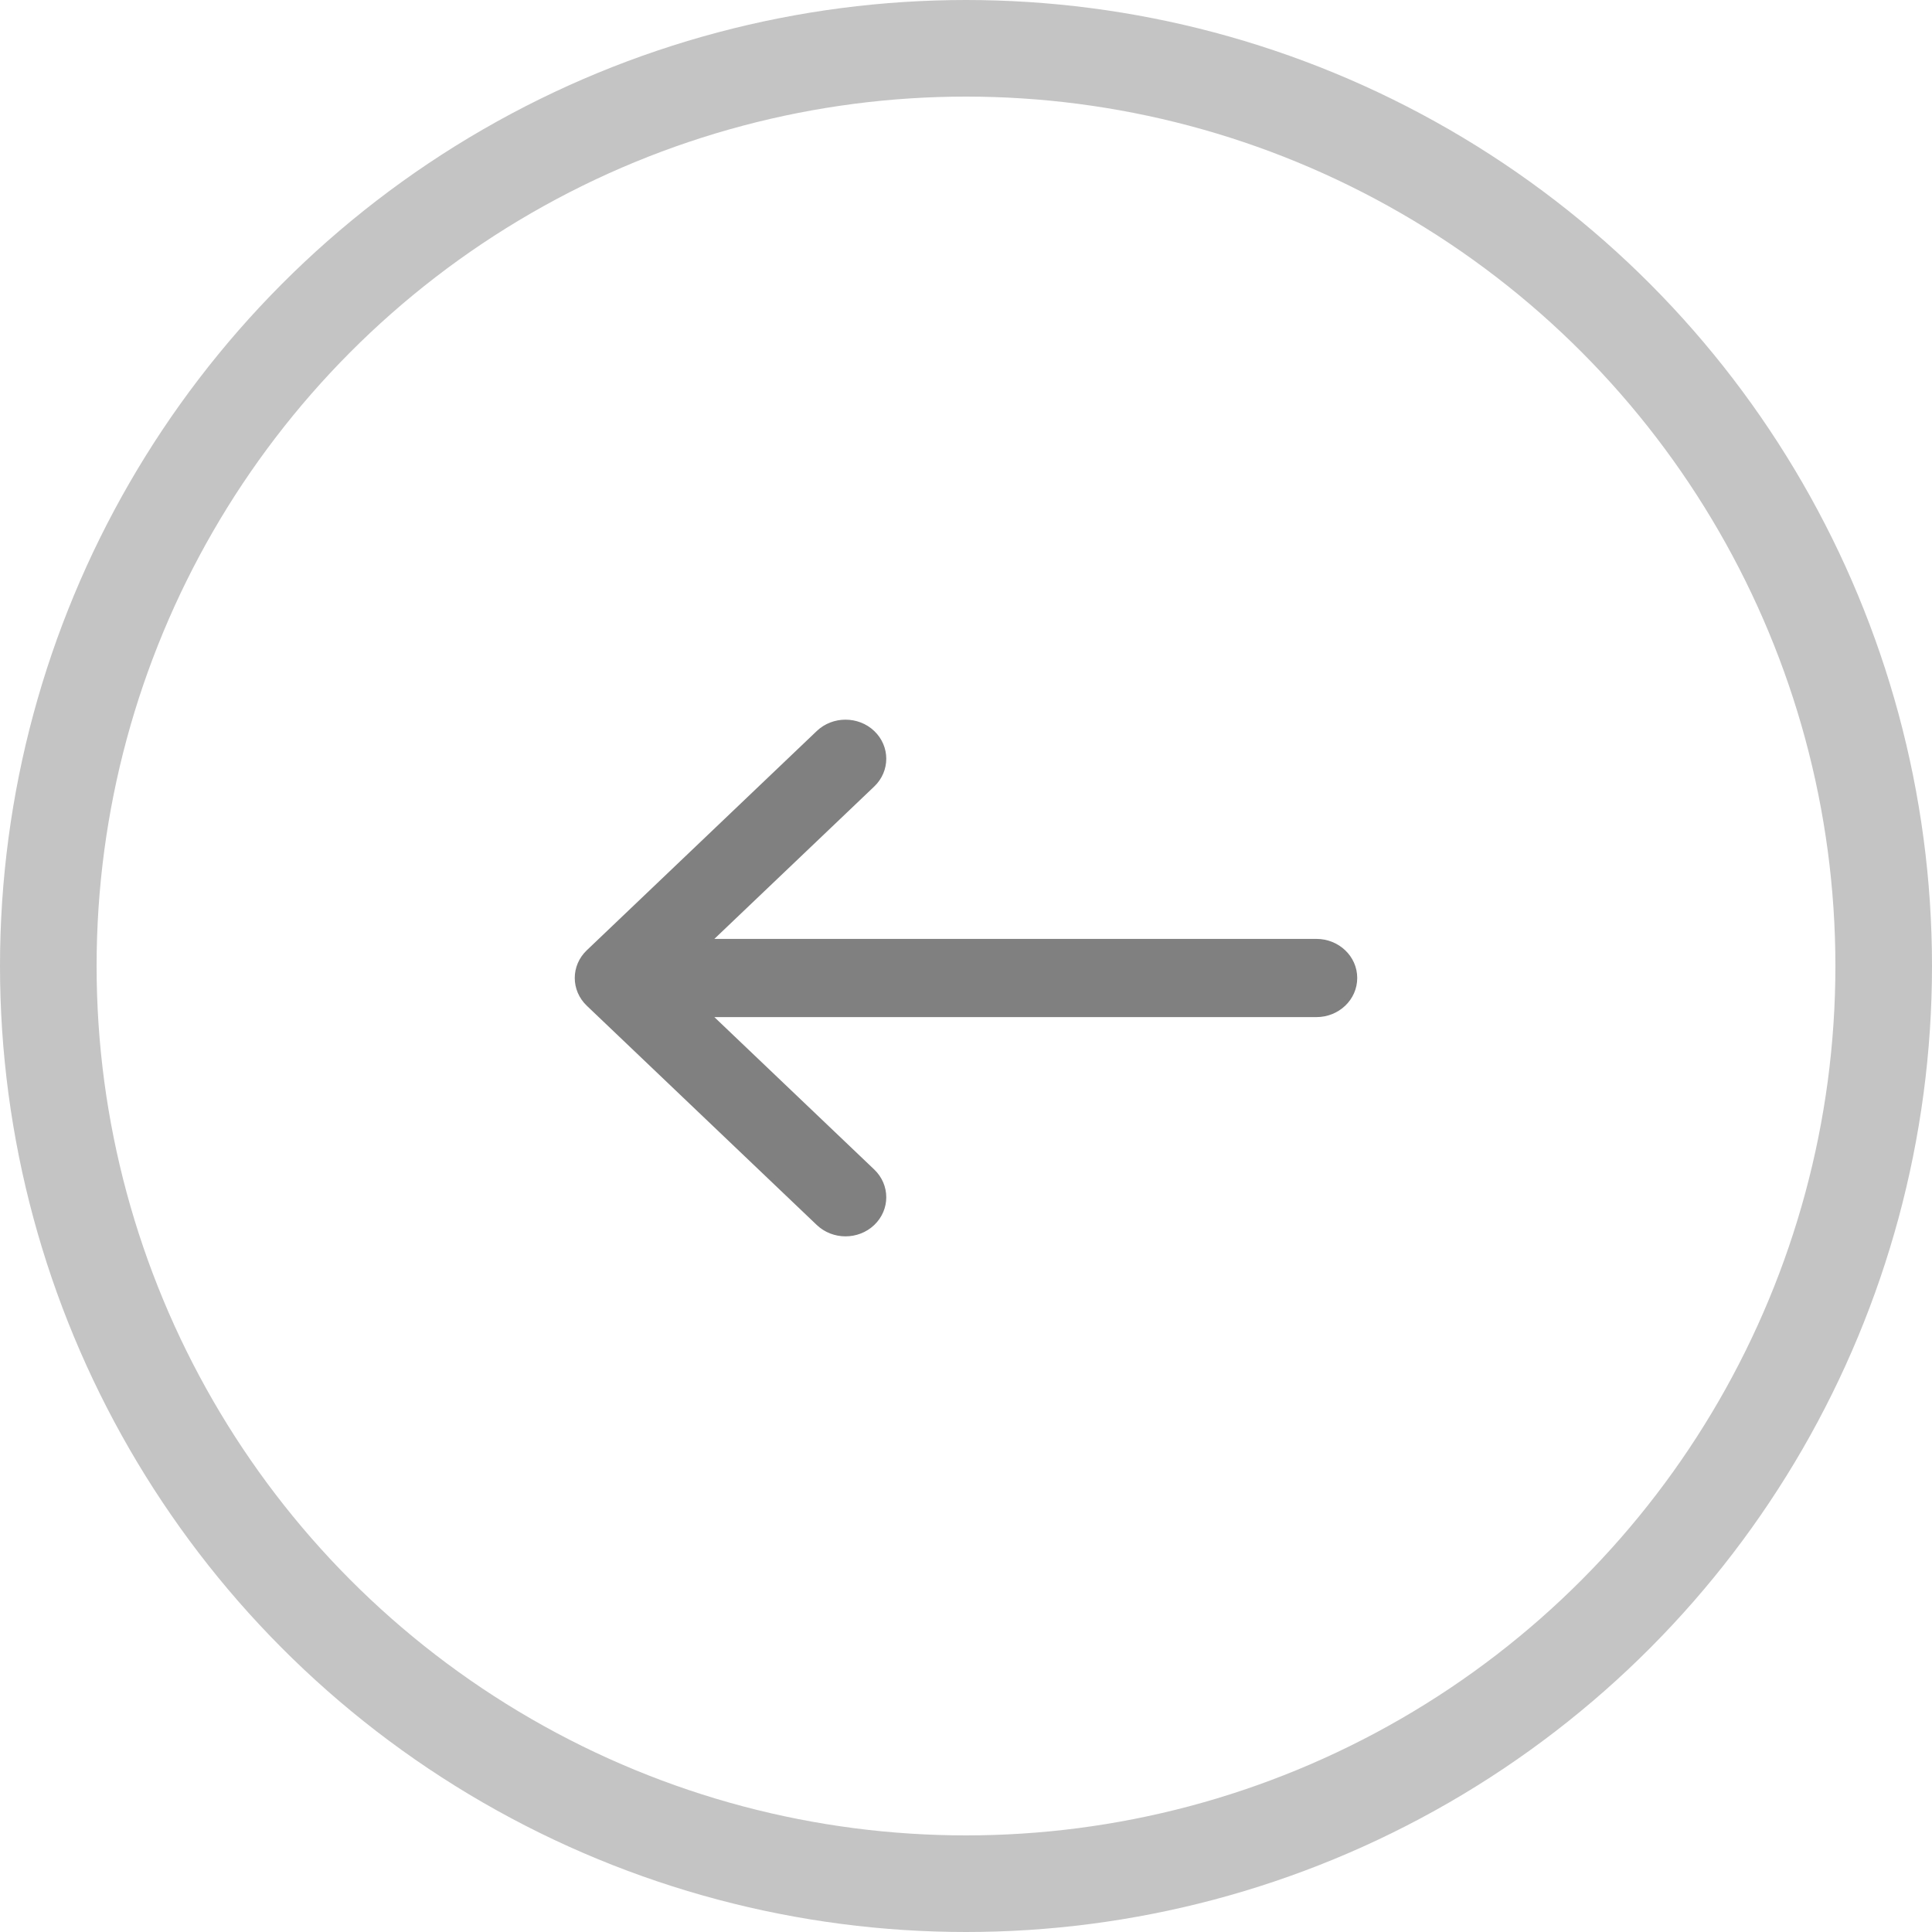 <svg width="40" height="40" viewBox="0 0 40 40" fill="none" xmlns="http://www.w3.org/2000/svg">
<circle cx="20" cy="20" r="19" stroke="#C4C4C4" stroke-width="2"/>
<path d="M18.066 24.25L14.665 21.008L27.256 21.008C27.692 21.008 28.05 20.67 28.05 20.248C28.05 19.827 27.692 19.489 27.256 19.489L14.665 19.489L18.066 16.247C18.377 15.95 18.377 15.468 18.066 15.171L18.066 15.171C17.911 15.023 17.708 14.95 17.505 14.95C17.303 14.95 17.1 15.023 16.945 15.171L16.945 15.171L12.183 19.711C11.872 20.007 11.872 20.489 12.183 20.786L16.945 25.326C17.255 25.621 17.756 25.621 18.066 25.326C18.377 25.029 18.377 24.547 18.066 24.25Z" fill="#808080" stroke="#808080" stroke-width="0.1"/>
</svg>
